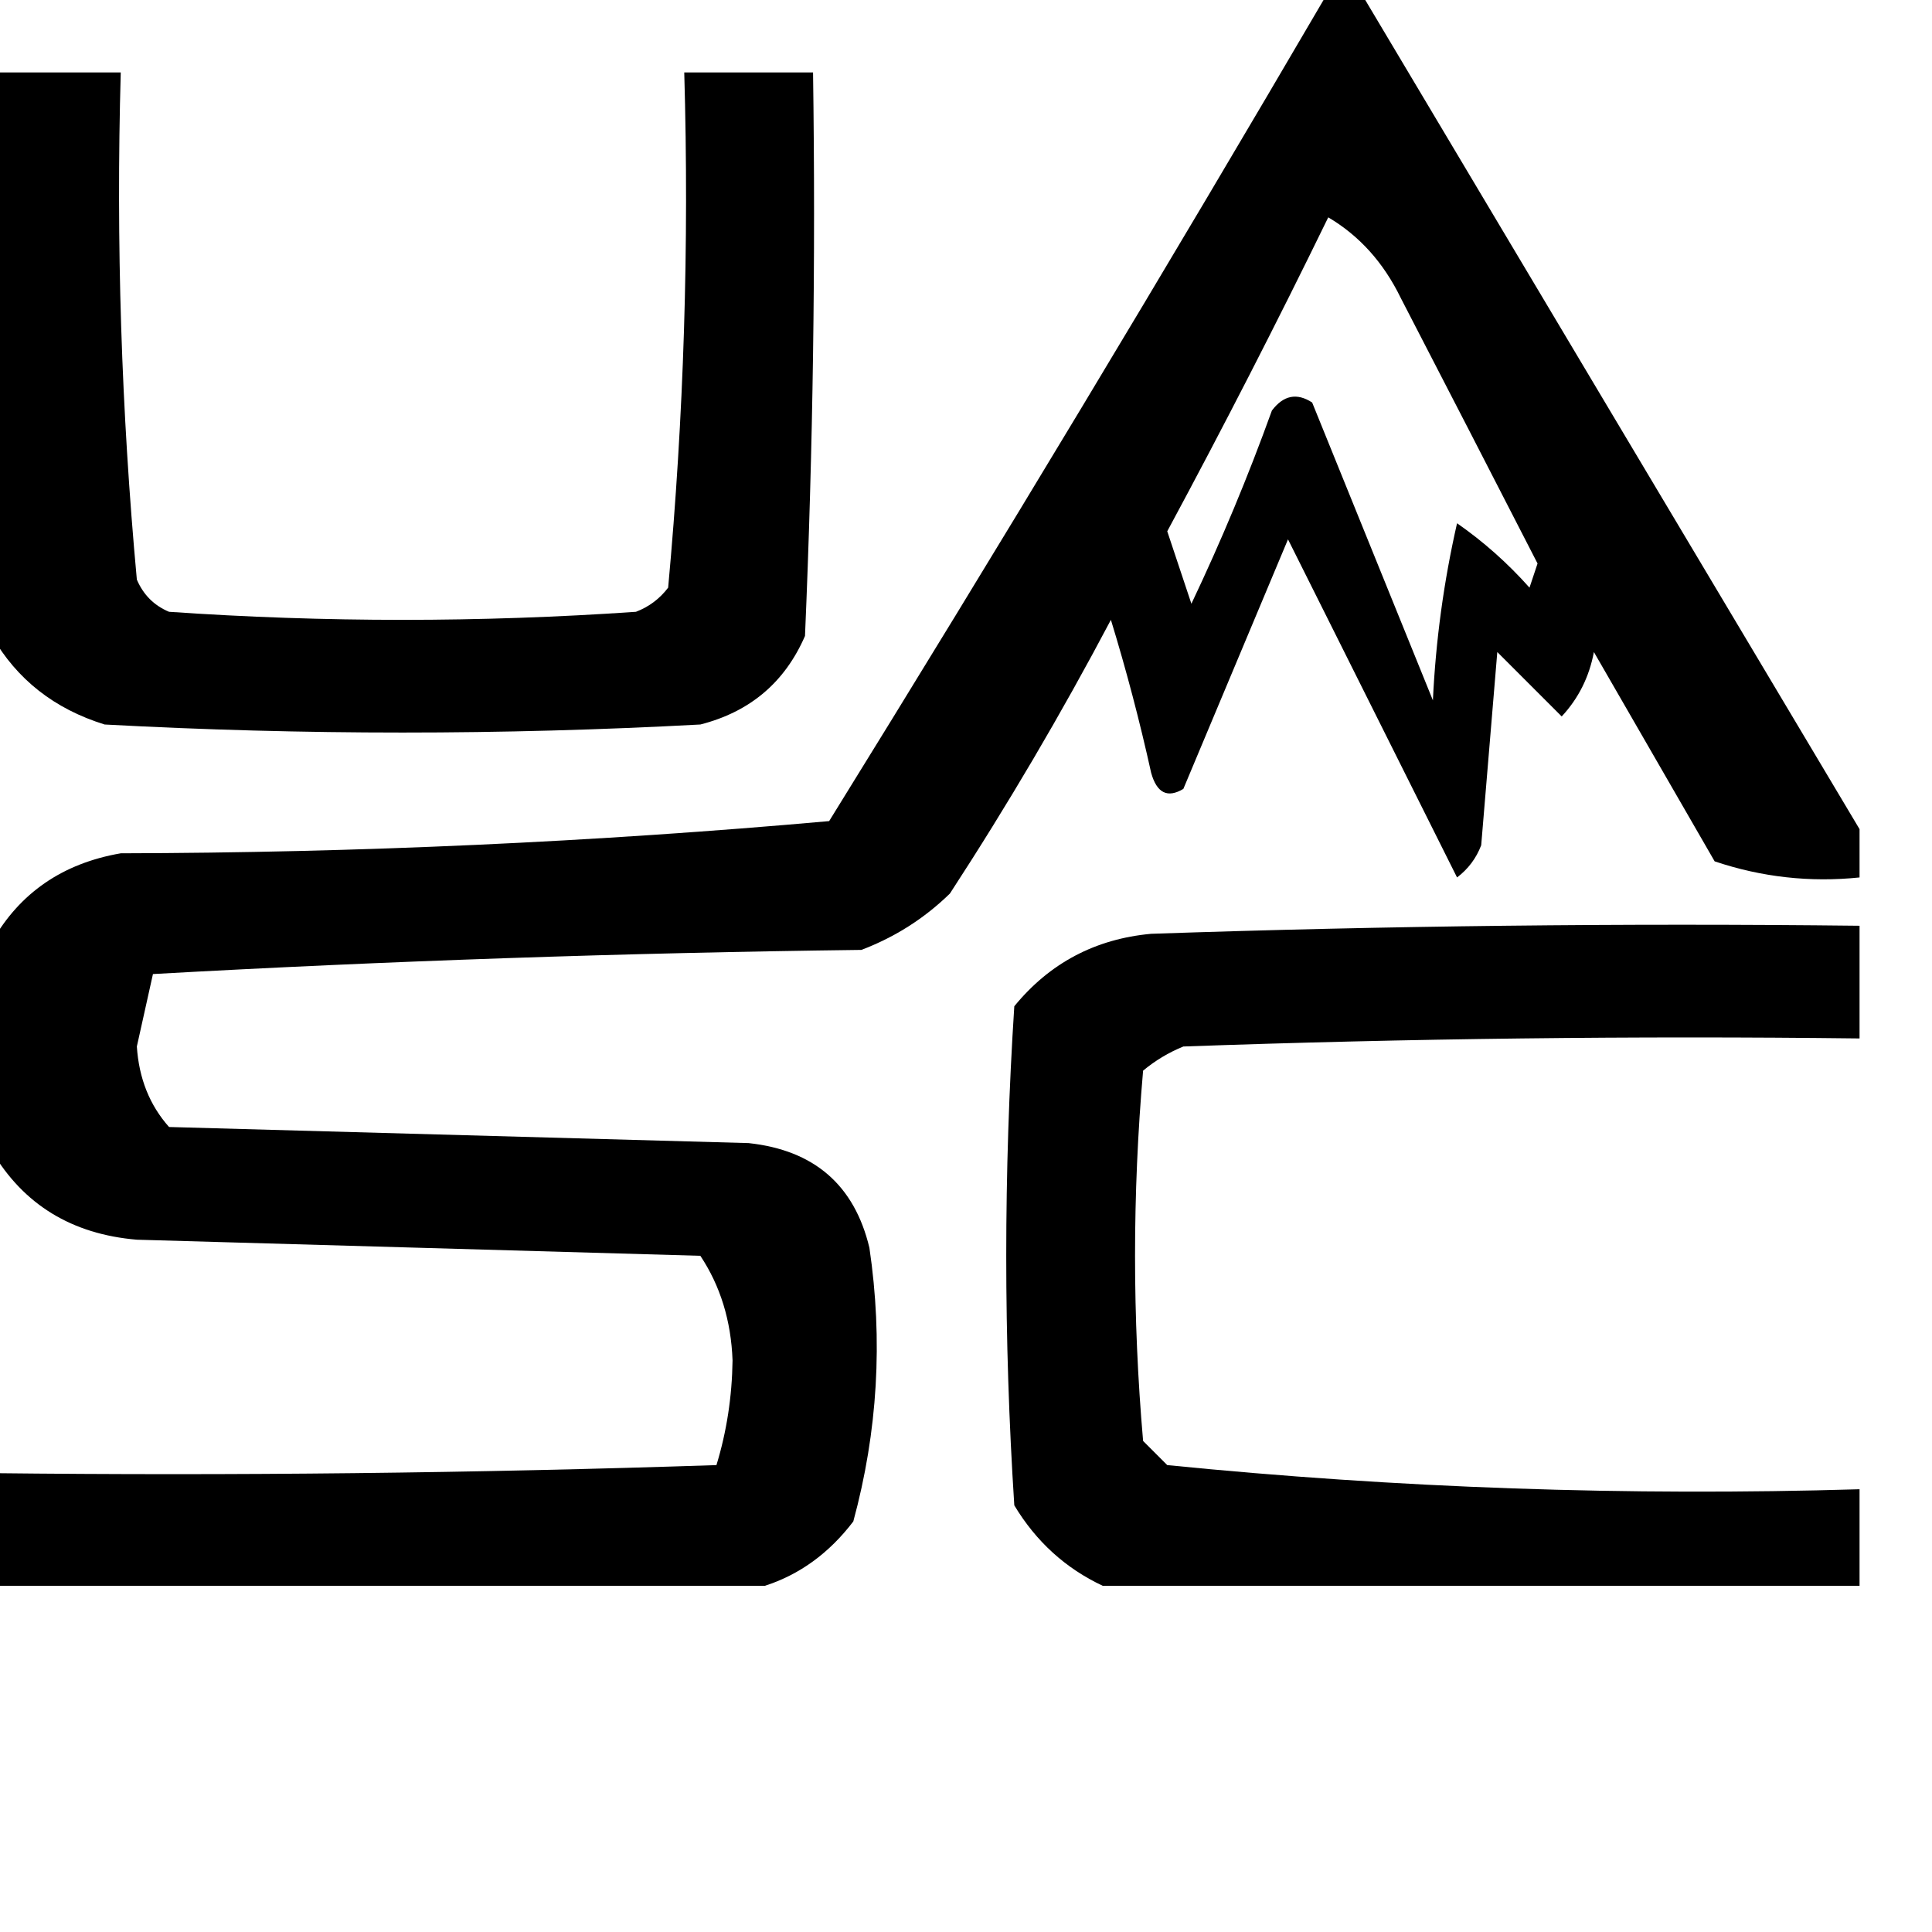 <?xml version="1.0" encoding="UTF-8"?>
<!DOCTYPE svg PUBLIC "-//W3C//DTD SVG 1.1//EN" "http://www.w3.org/Graphics/SVG/1.1/DTD/svg11.dtd">
<svg xmlns="http://www.w3.org/2000/svg" version="1.1" viewBox="0 0 120 120" style="shape-rendering:geometricPrecision; text-rendering:geometricPrecision; image-rendering:optimizeQuality; fill-rule:evenodd; clip-rule:evenodd" xmlns:xlink="http://www.w3.org/1999/xlink">
<g><path d="M 82.5,-0.5 C 83.167,-0.5 83.833,-0.5 84.5,-0.5C 94.848,16.869 105.181,34.202 115.5,51.5C 115.5,52.5 115.5,53.5 115.5,54.5C 112.428,54.817 109.428,54.484 106.5,53.5C 104,49.167 101.5,44.833 99,40.5C 98.71,42.044 98.044,43.377 97,44.5C 95.667,43.167 94.333,41.833 93,40.5C 92.667,44.5 92.333,48.5 92,52.5C 91.692,53.308 91.192,53.975 90.5,54.5C 87,47.5 83.5,40.5 80,33.5C 77.829,38.684 75.662,43.85 73.5,49C 72.516,49.591 71.85,49.258 71.5,48C 70.793,44.8 69.96,41.633 69,38.5C 65.919,44.331 62.586,49.998 59,55.5C 57.421,57.041 55.587,58.208 53.5,59C 38.789,59.183 24.122,59.683 9.5,60.5C 9.167,62 8.833,63.5 8.5,65C 8.629,66.981 9.296,68.647 10.5,70C 22.5,70.333 34.5,70.667 46.5,71C 50.567,71.438 53.067,73.605 54,77.5C 54.851,83.253 54.517,88.92 53,94.5C 51.5,96.469 49.667,97.802 47.5,98.5C 31.5,98.5 15.5,98.5 -0.5,98.5C -0.5,96.167 -0.5,93.833 -0.5,91.5C 14.504,91.667 29.504,91.5 44.5,91C 45.134,88.925 45.468,86.759 45.5,84.5C 45.41,82.036 44.743,79.87 43.5,78C 31.833,77.667 20.167,77.333 8.5,77C 4.47,76.66 1.47,74.827 -0.5,71.5C -0.5,67.167 -0.5,62.833 -0.5,58.5C 1.224,55.458 3.891,53.625 7.5,53C 22.26,52.967 36.926,52.301 51.5,51C 62.059,33.947 72.393,16.78 82.5,-0.5 Z M 82.5,13.5 C 84.433,14.642 85.933,16.308 87,18.5C 89.85,24.01 92.684,29.51 95.5,35C 95.333,35.5 95.167,36 95,36.5C 93.649,34.981 92.149,33.648 90.5,32.5C 89.675,36.122 89.175,39.789 89,43.5C 86.496,37.316 83.996,31.15 81.5,25C 80.551,24.383 79.718,24.549 79,25.5C 77.528,29.581 75.862,33.581 74,37.5C 73.5,36 73,34.5 72.5,33C 75.979,26.541 79.313,20.041 82.5,13.5 Z"/></g>
<g><path d="M -0.5,4.5 C 2.167,4.5 4.833,4.5 7.5,4.5C 7.201,15.04 7.535,25.54 8.5,36C 8.905,36.945 9.572,37.612 10.5,38C 20.167,38.667 29.833,38.667 39.5,38C 40.308,37.692 40.975,37.192 41.5,36.5C 42.477,25.885 42.81,15.219 42.5,4.5C 45.167,4.5 47.833,4.5 50.5,4.5C 50.666,16.171 50.5,27.838 50,39.5C 48.749,42.381 46.583,44.214 43.5,45C 31.167,45.667 18.833,45.667 6.5,45C 3.379,44.033 1.046,42.2 -0.5,39.5C -0.5,27.833 -0.5,16.167 -0.5,4.5 Z"/></g>
<g><path  d="M 115.5,57.5 C 115.5,59.833 115.5,62.167 115.5,64.5C 101.496,64.333 87.496,64.5 73.5,65C 72.584,65.374 71.75,65.874 71,66.5C 70.333,74.167 70.333,81.833 71,89.5C 71.5,90 72,90.5 72.5,91C 86.774,92.43 101.108,92.93 115.5,92.5C 115.5,94.5 115.5,96.5 115.5,98.5C 99.833,98.5 84.167,98.5 68.5,98.5C 66.185,97.416 64.352,95.749 63,93.5C 62.333,83.167 62.333,72.833 63,62.5C 65.194,59.819 68.027,58.319 71.5,58C 86.163,57.5 100.83,57.333 115.5,57.5 Z"/></g>
</svg>
